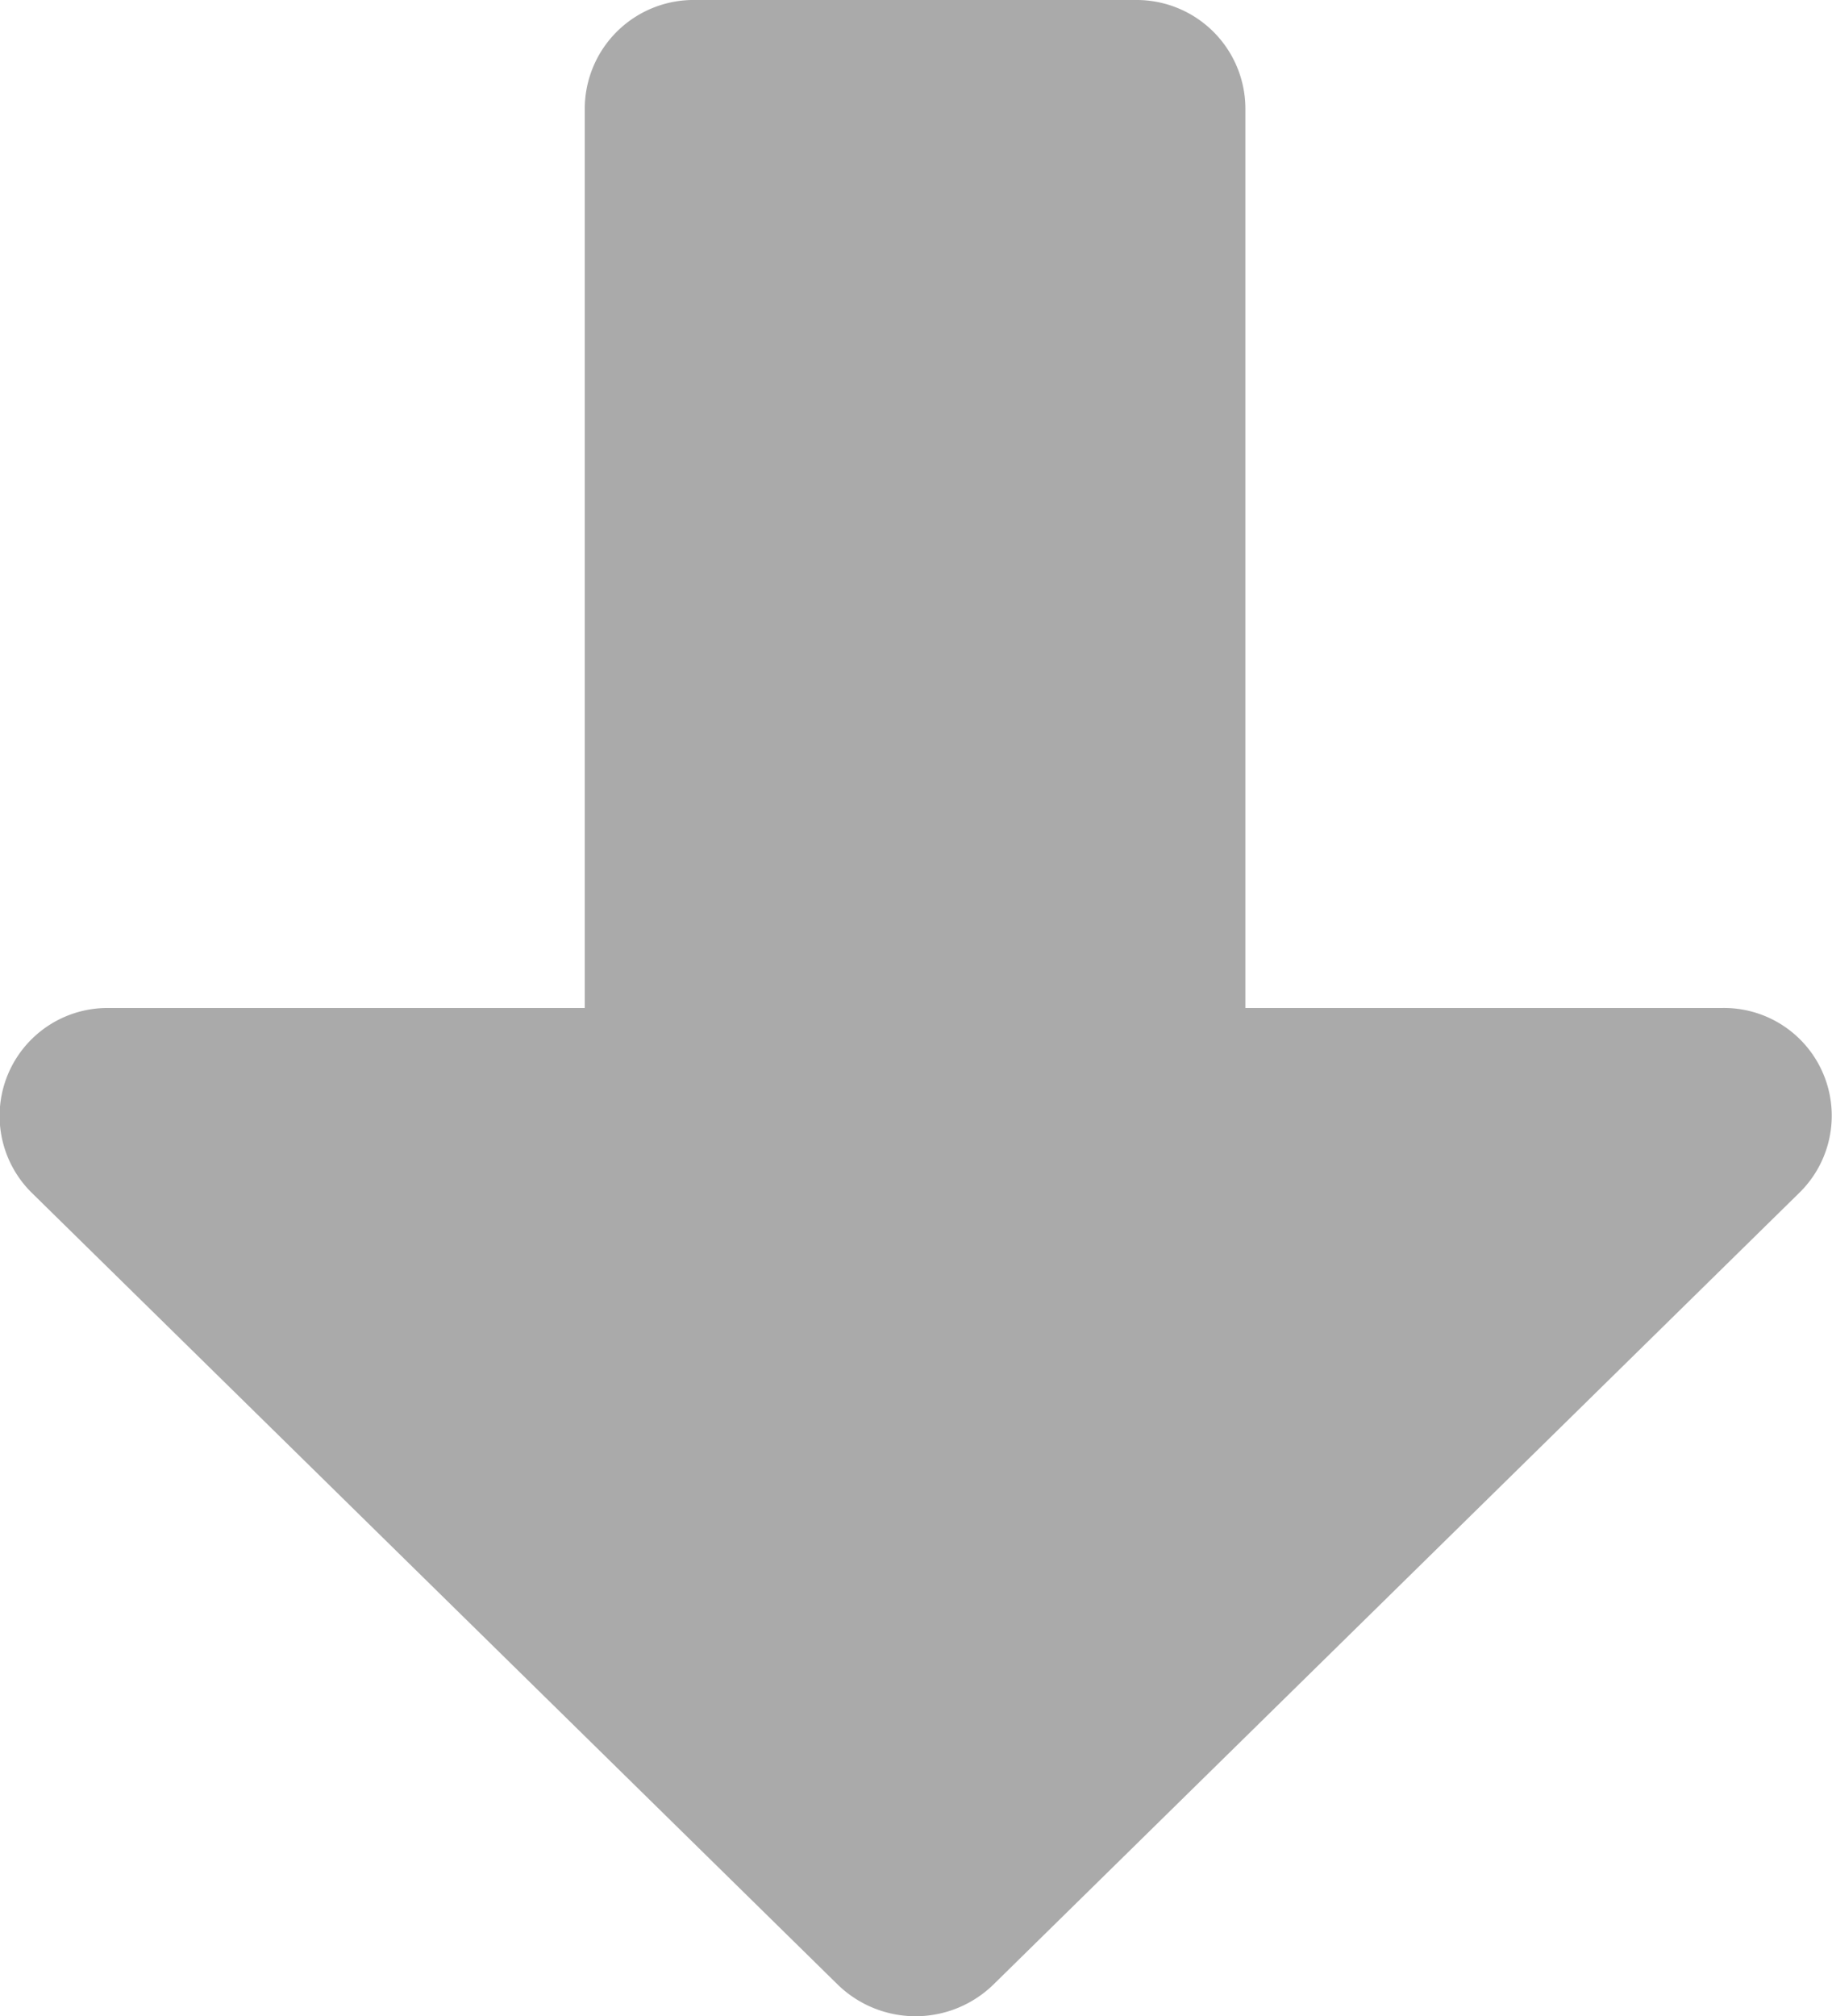 <svg xmlns="http://www.w3.org/2000/svg" width="10" height="11" viewBox="0 0 10 11"><defs><style>.a{fill:#aaa;}</style></defs><path class="a" d="M28.032,32h2.4a.594.594,0,0,1,.6.589V37.5h2.6a.588.588,0,0,1,.425,1.007l-4.4,4.321a.609.609,0,0,1-.851,0l-4.4-4.321a.589.589,0,0,1,.425-1.007h2.595v-4.91A.594.594,0,0,1,28.032,32Z" transform="translate(-24.234 -32)"/></svg>